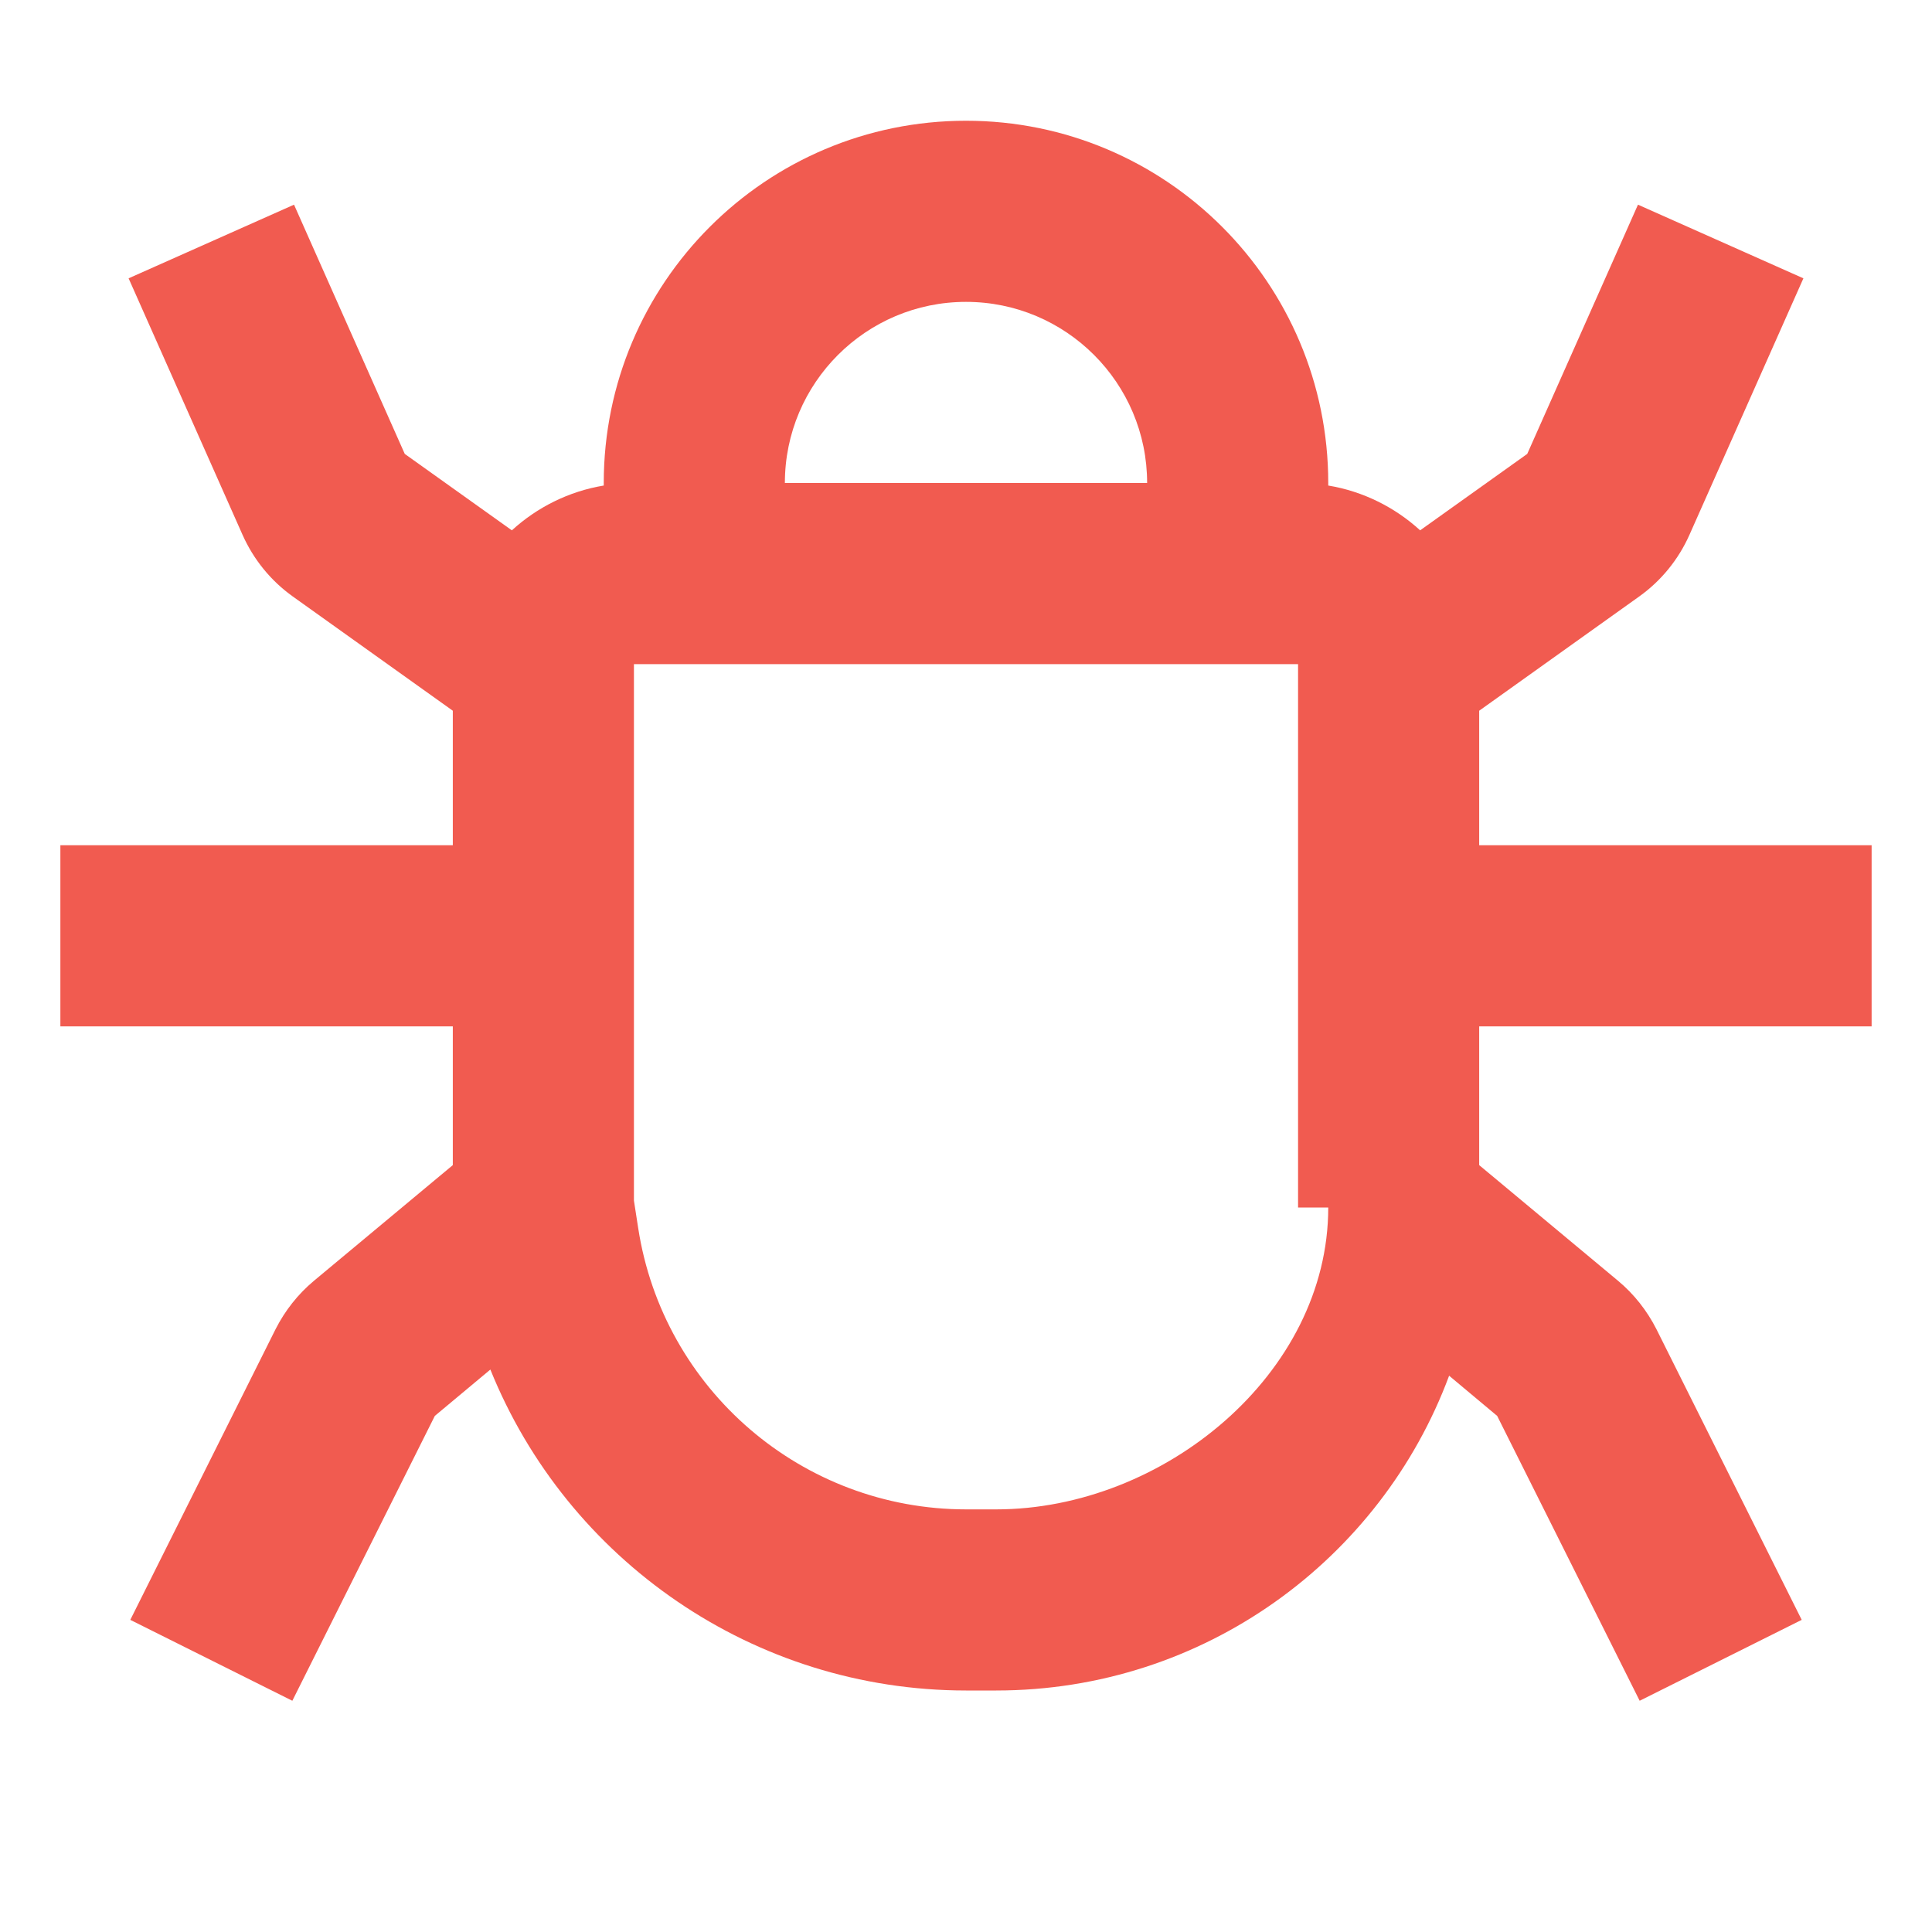 <svg viewBox="0 0 16 16" xmlns="http://www.w3.org/2000/svg"
>
  <path clip-rule="evenodd"
    d="M8 2.5C7.172 2.5 6.5 3.172 6.5 4H9.5C9.5 3.172 8.828 2.5 8 2.5ZM11 4.021V4C11 2.343 9.657 1 8 1C6.343 1 5 2.343 5 4V4.021C4.71 4.069 4.447 4.202 4.239 4.392L3.352 3.759L2.435 1.695L1.065 2.305L2.009 4.43C2.1 4.634 2.243 4.81 2.425 4.94L3.75 5.886V7H0.5V8.5H3.75V9.649L2.6 10.607C2.468 10.717 2.36 10.854 2.282 11.008L1.079 13.415L2.421 14.085L3.601 11.726L4.061 11.342C4.697 12.918 6.238 14 8.001 14H8.25C9.969 14 11.435 12.916 12.001 11.393L12.399 11.726L13.579 14.085L14.921 13.415L13.718 11.008C13.64 10.854 13.532 10.717 13.4 10.607L12.25 9.649V8.5H15.5V7H12.25V5.886L13.575 4.94C13.757 4.81 13.9 4.634 13.991 4.43L14.935 2.305L13.565 1.695L12.648 3.759L11.761 4.392C11.553 4.202 11.29 4.069 11 4.021ZM10.75 10V5.5H5.25V9.943L5.285 10.169C5.491 11.51 6.645 12.5 8.001 12.5H8.25C9.631 12.5 11 11.381 11 10Z"
    fill="#F15B50" fill-rule="evenodd"></path>
</svg>